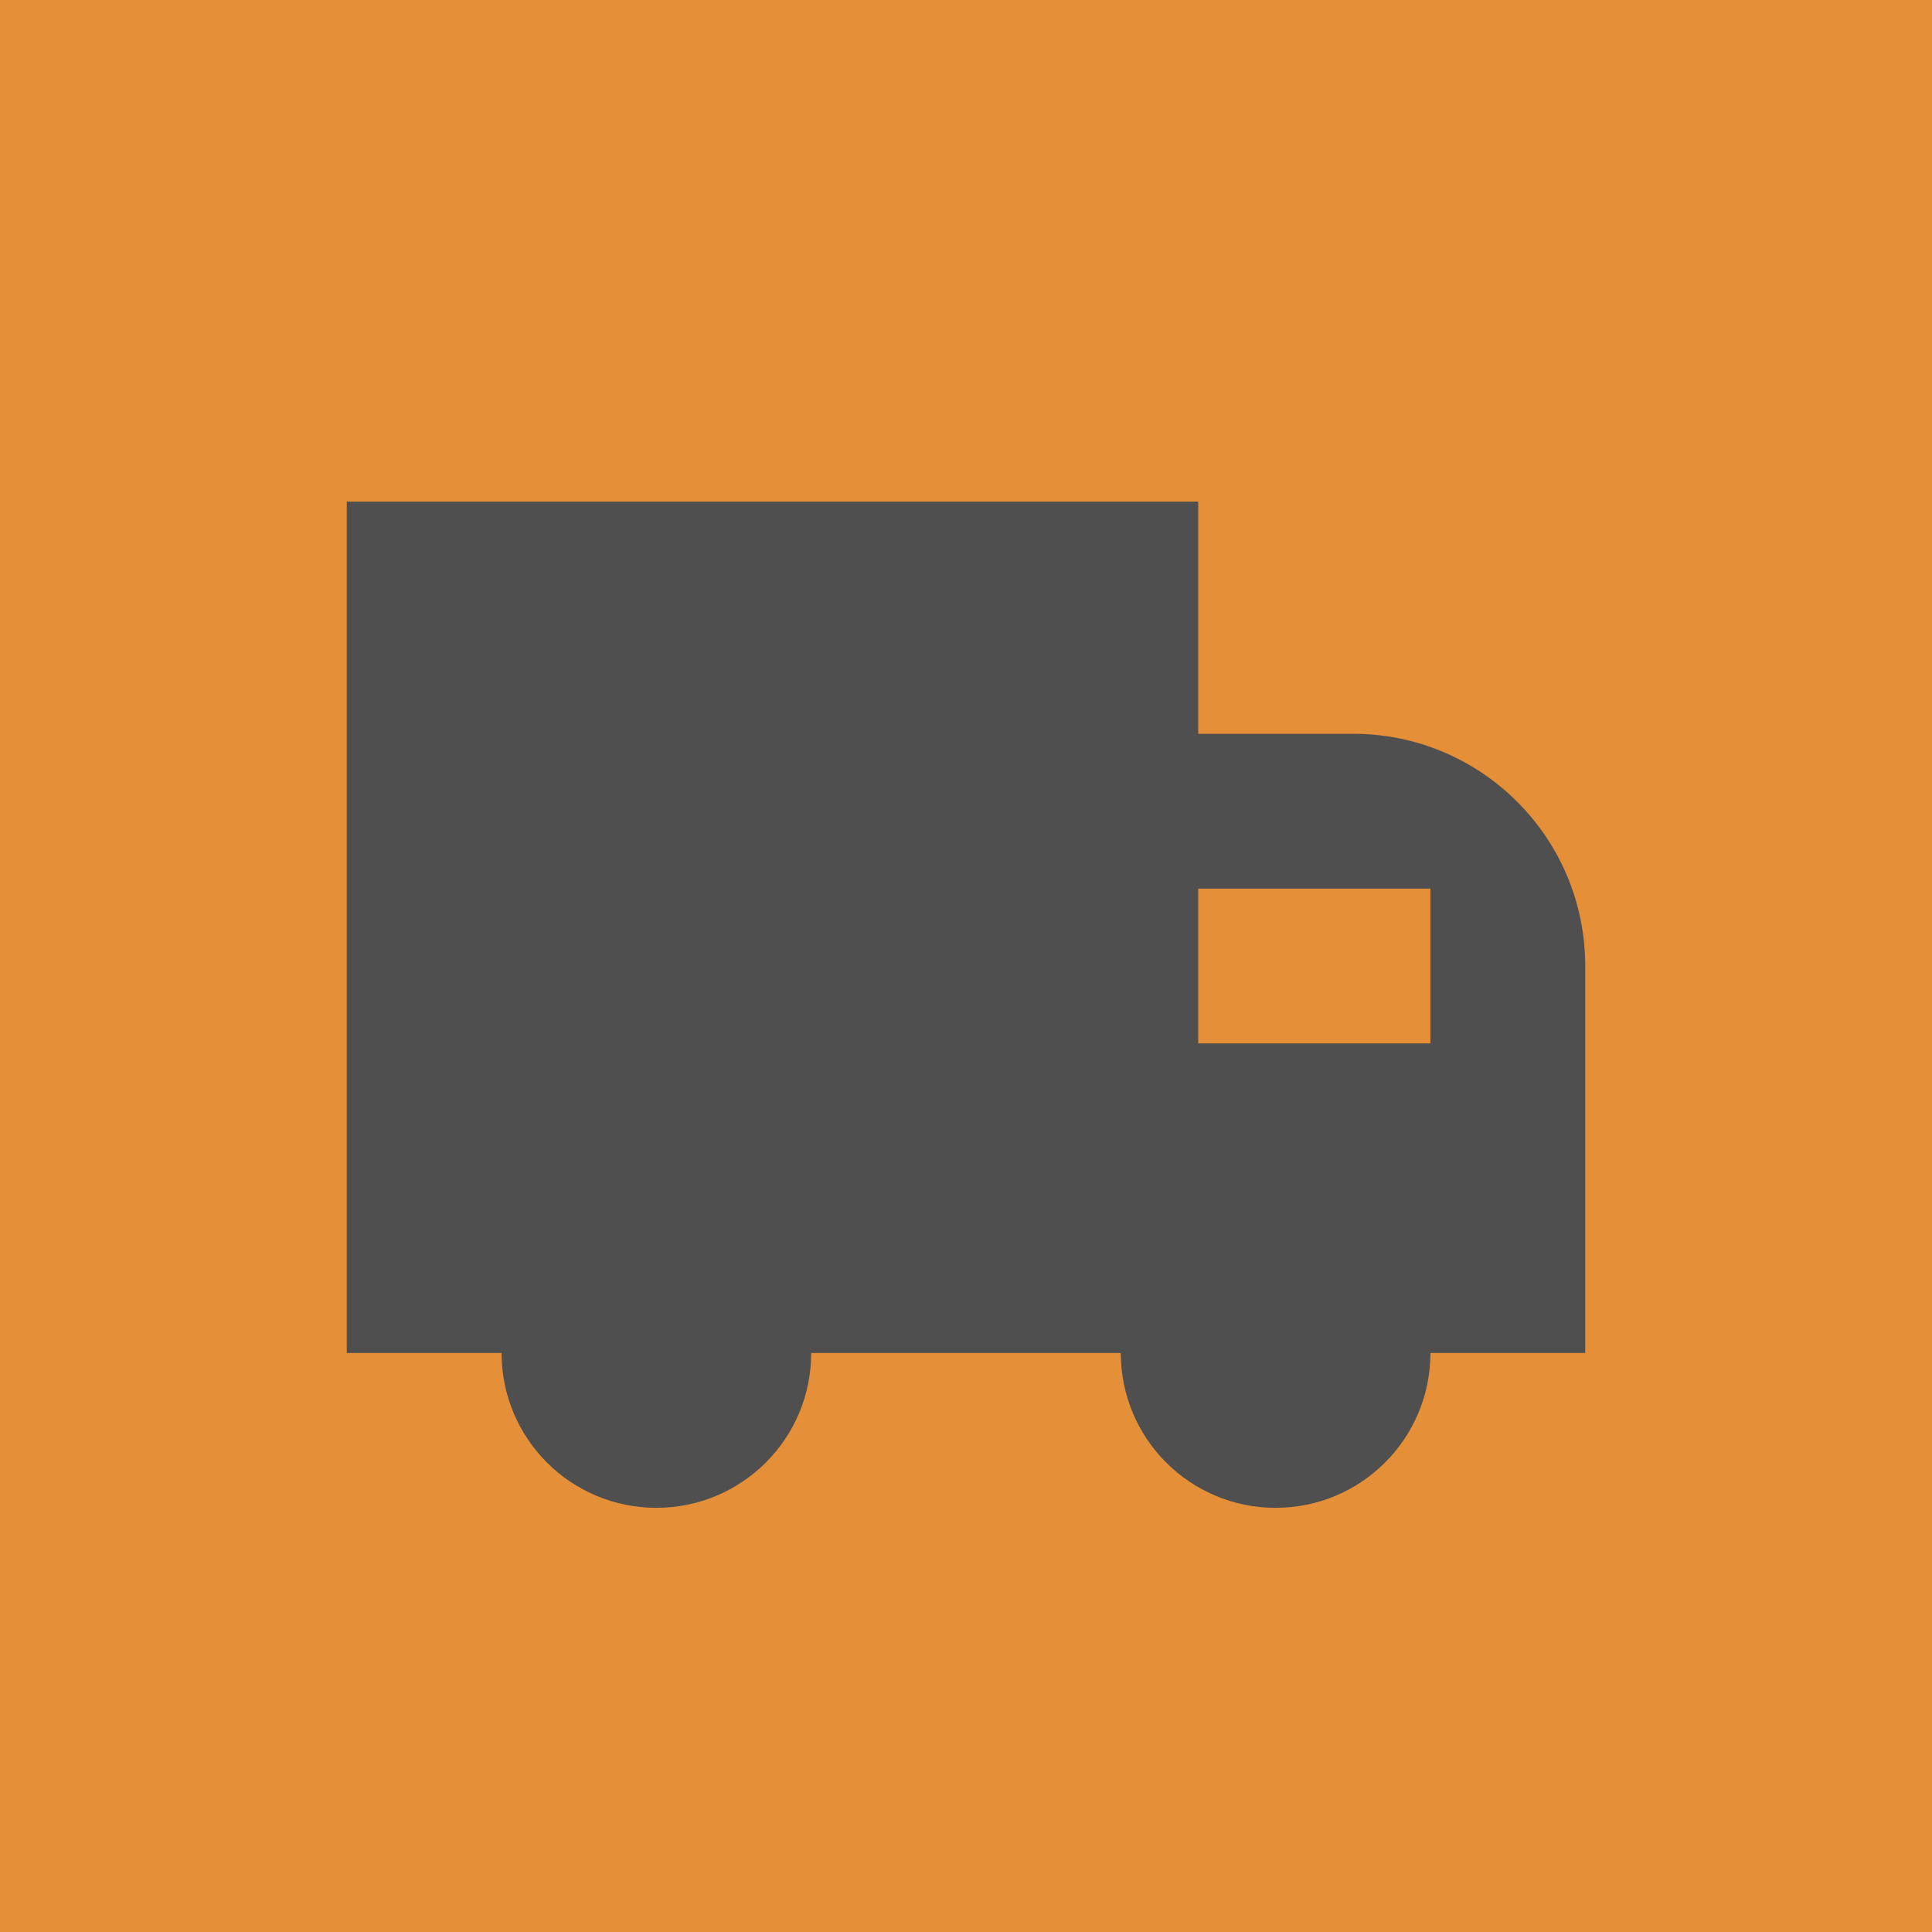 <svg width="64px" height="64px" viewBox="-4.48 -4.48 24.96 24.96" fill="none" xmlns="http://www.w3.org/2000/svg"><g id="SVGRepo_bgCarrier" stroke-width="0"><rect x="-4.48" y="-4.48" width="24.96" height="24.96" rx="0" fill="#e58f39" strokewidth="0"></rect></g><g id="SVGRepo_tracerCarrier" stroke-linecap="round" stroke-linejoin="round"></g><g id="SVGRepo_iconCarrier"><path clip-rule="evenodd" d="M11 2H0V13H2C2 14.105 2.895 15 4 15C5.105 15 6 14.105 6 13H10C10 14.105 10.895 15 12 15C13.105 15 14 14.105 14 13H16V8C16 6.343 14.657 5 13 5H11V2ZM11 7V9H14V7H11Z" fill="#4f4f4f" fill-rule="evenodd"></path></g></svg>